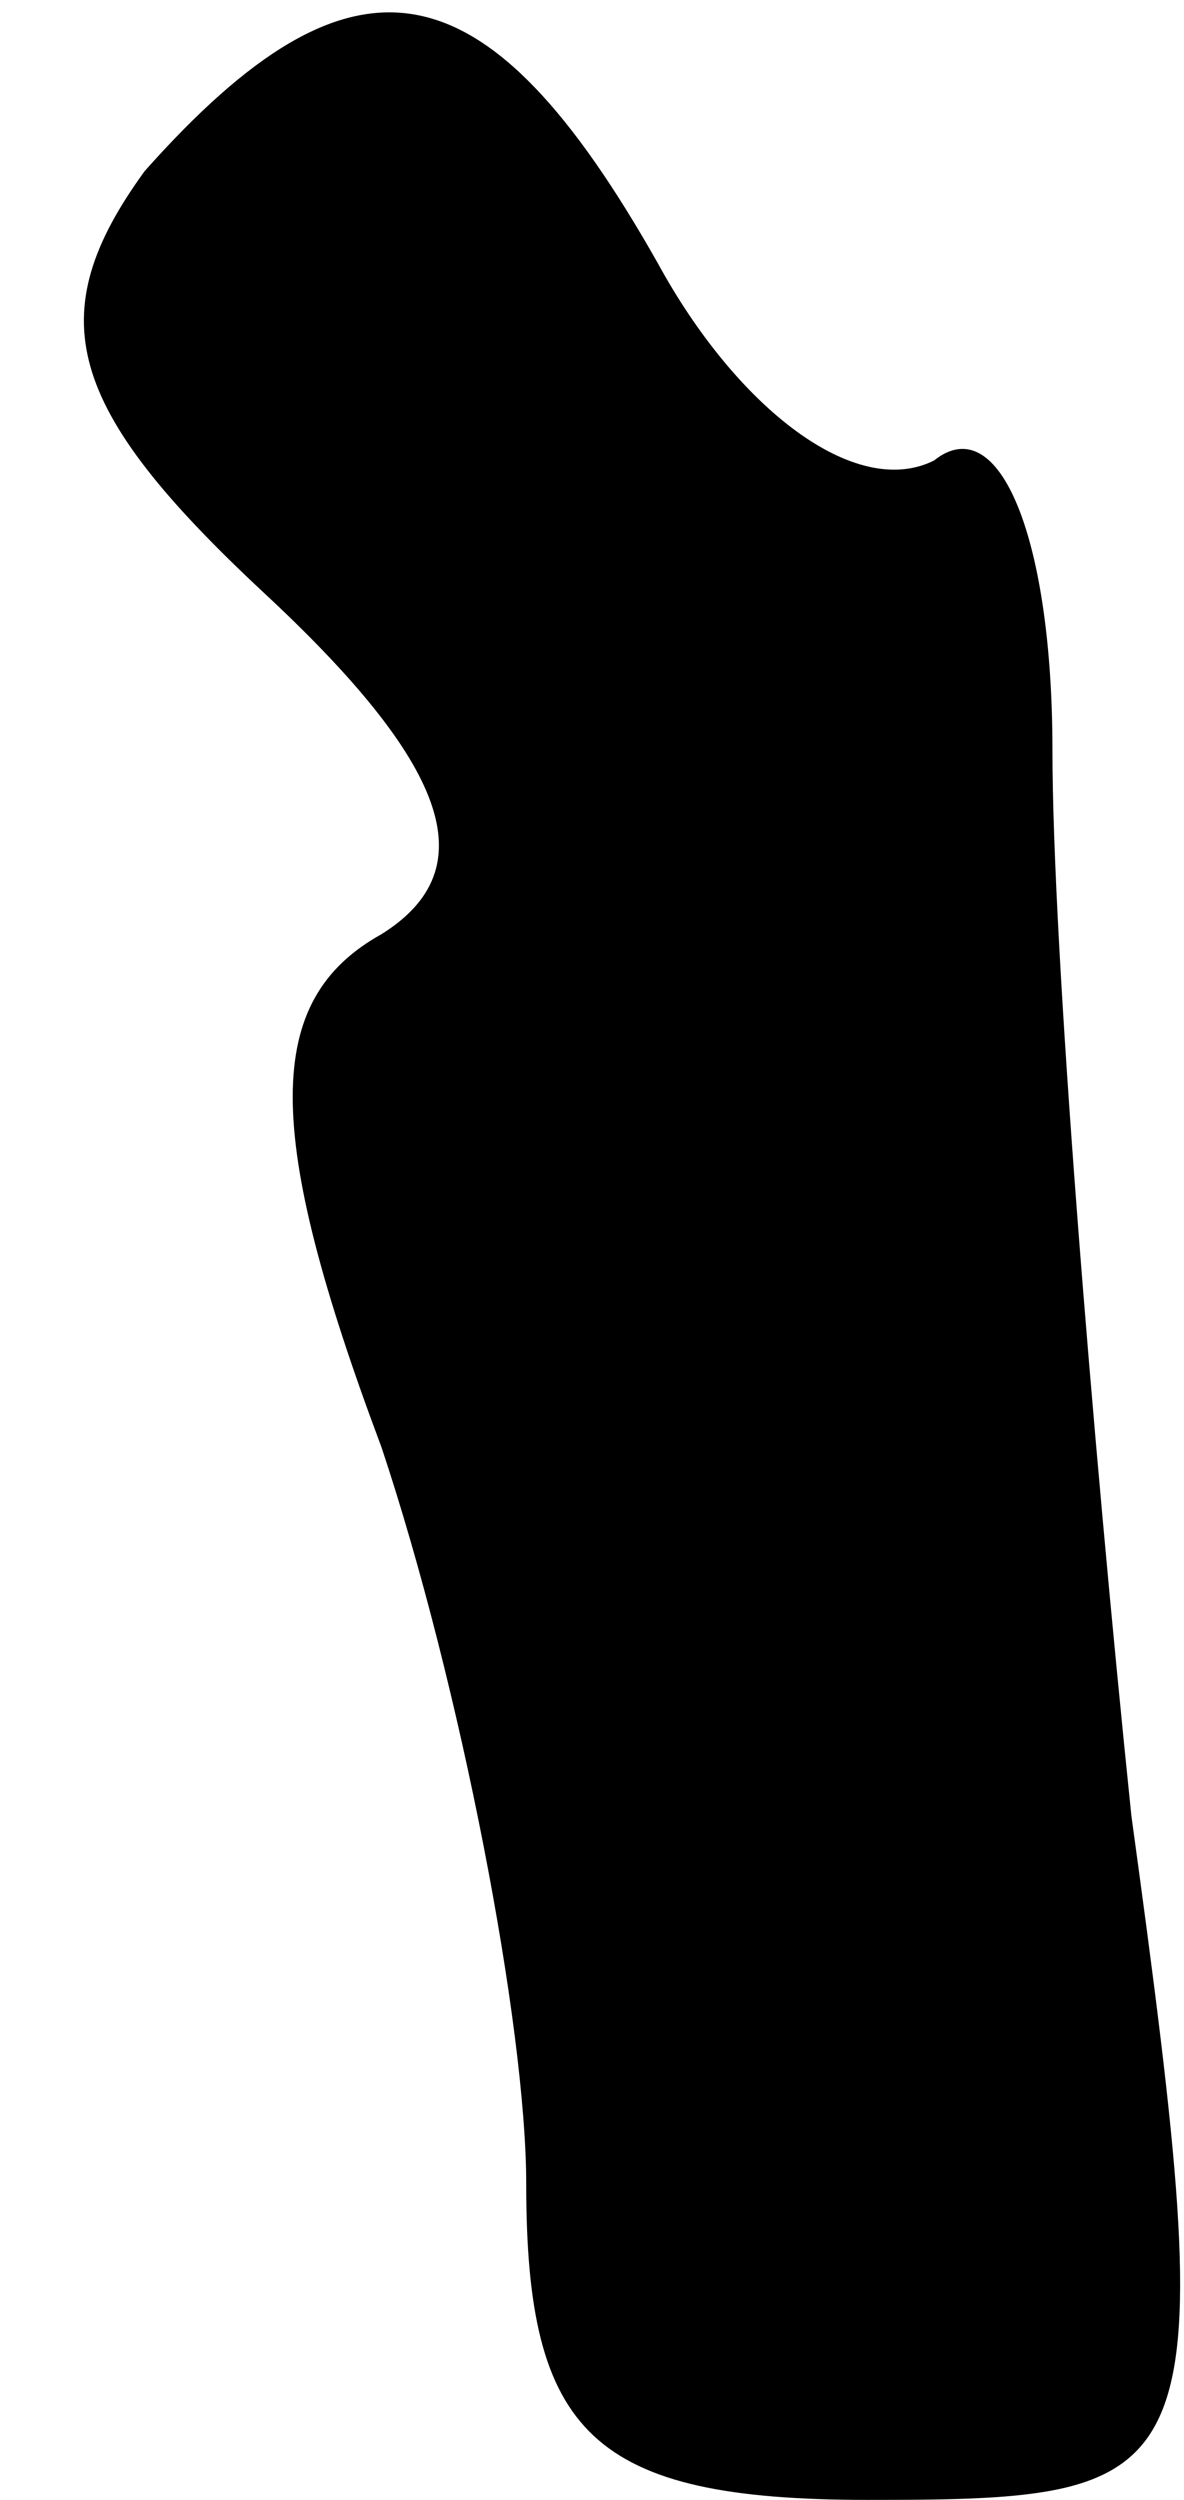 <?xml version="1.0" standalone="no"?>
<!DOCTYPE svg PUBLIC "-//W3C//DTD SVG 20010904//EN"
 "http://www.w3.org/TR/2001/REC-SVG-20010904/DTD/svg10.dtd">
<svg version="1.0" xmlns="http://www.w3.org/2000/svg"
 width="9pt" height="19pt" viewBox="0 0 9 19"
 preserveAspectRatio="xMidYMid meet">
<g transform="translate(0,19) scale(0.1,-0.1)"
fill="#000000" stroke="none">
<path fill="#000000" stroke="none" d="M11 177 c-8 -11 -6 -18 9 -32 14 -13
17 -21 9 -26 -9 -5 -9 -15 0 -39 6 -18 11 -44 11 -56 0 -19 5 -24 26 -24 26 0
27 1 20 52 -3 29 -6 66 -6 81 0 16 -4 26 -9 22 -6 -3 -15 4 -21 15 -13 23 -23
25 -39 7z"/>
</g>
</svg>
